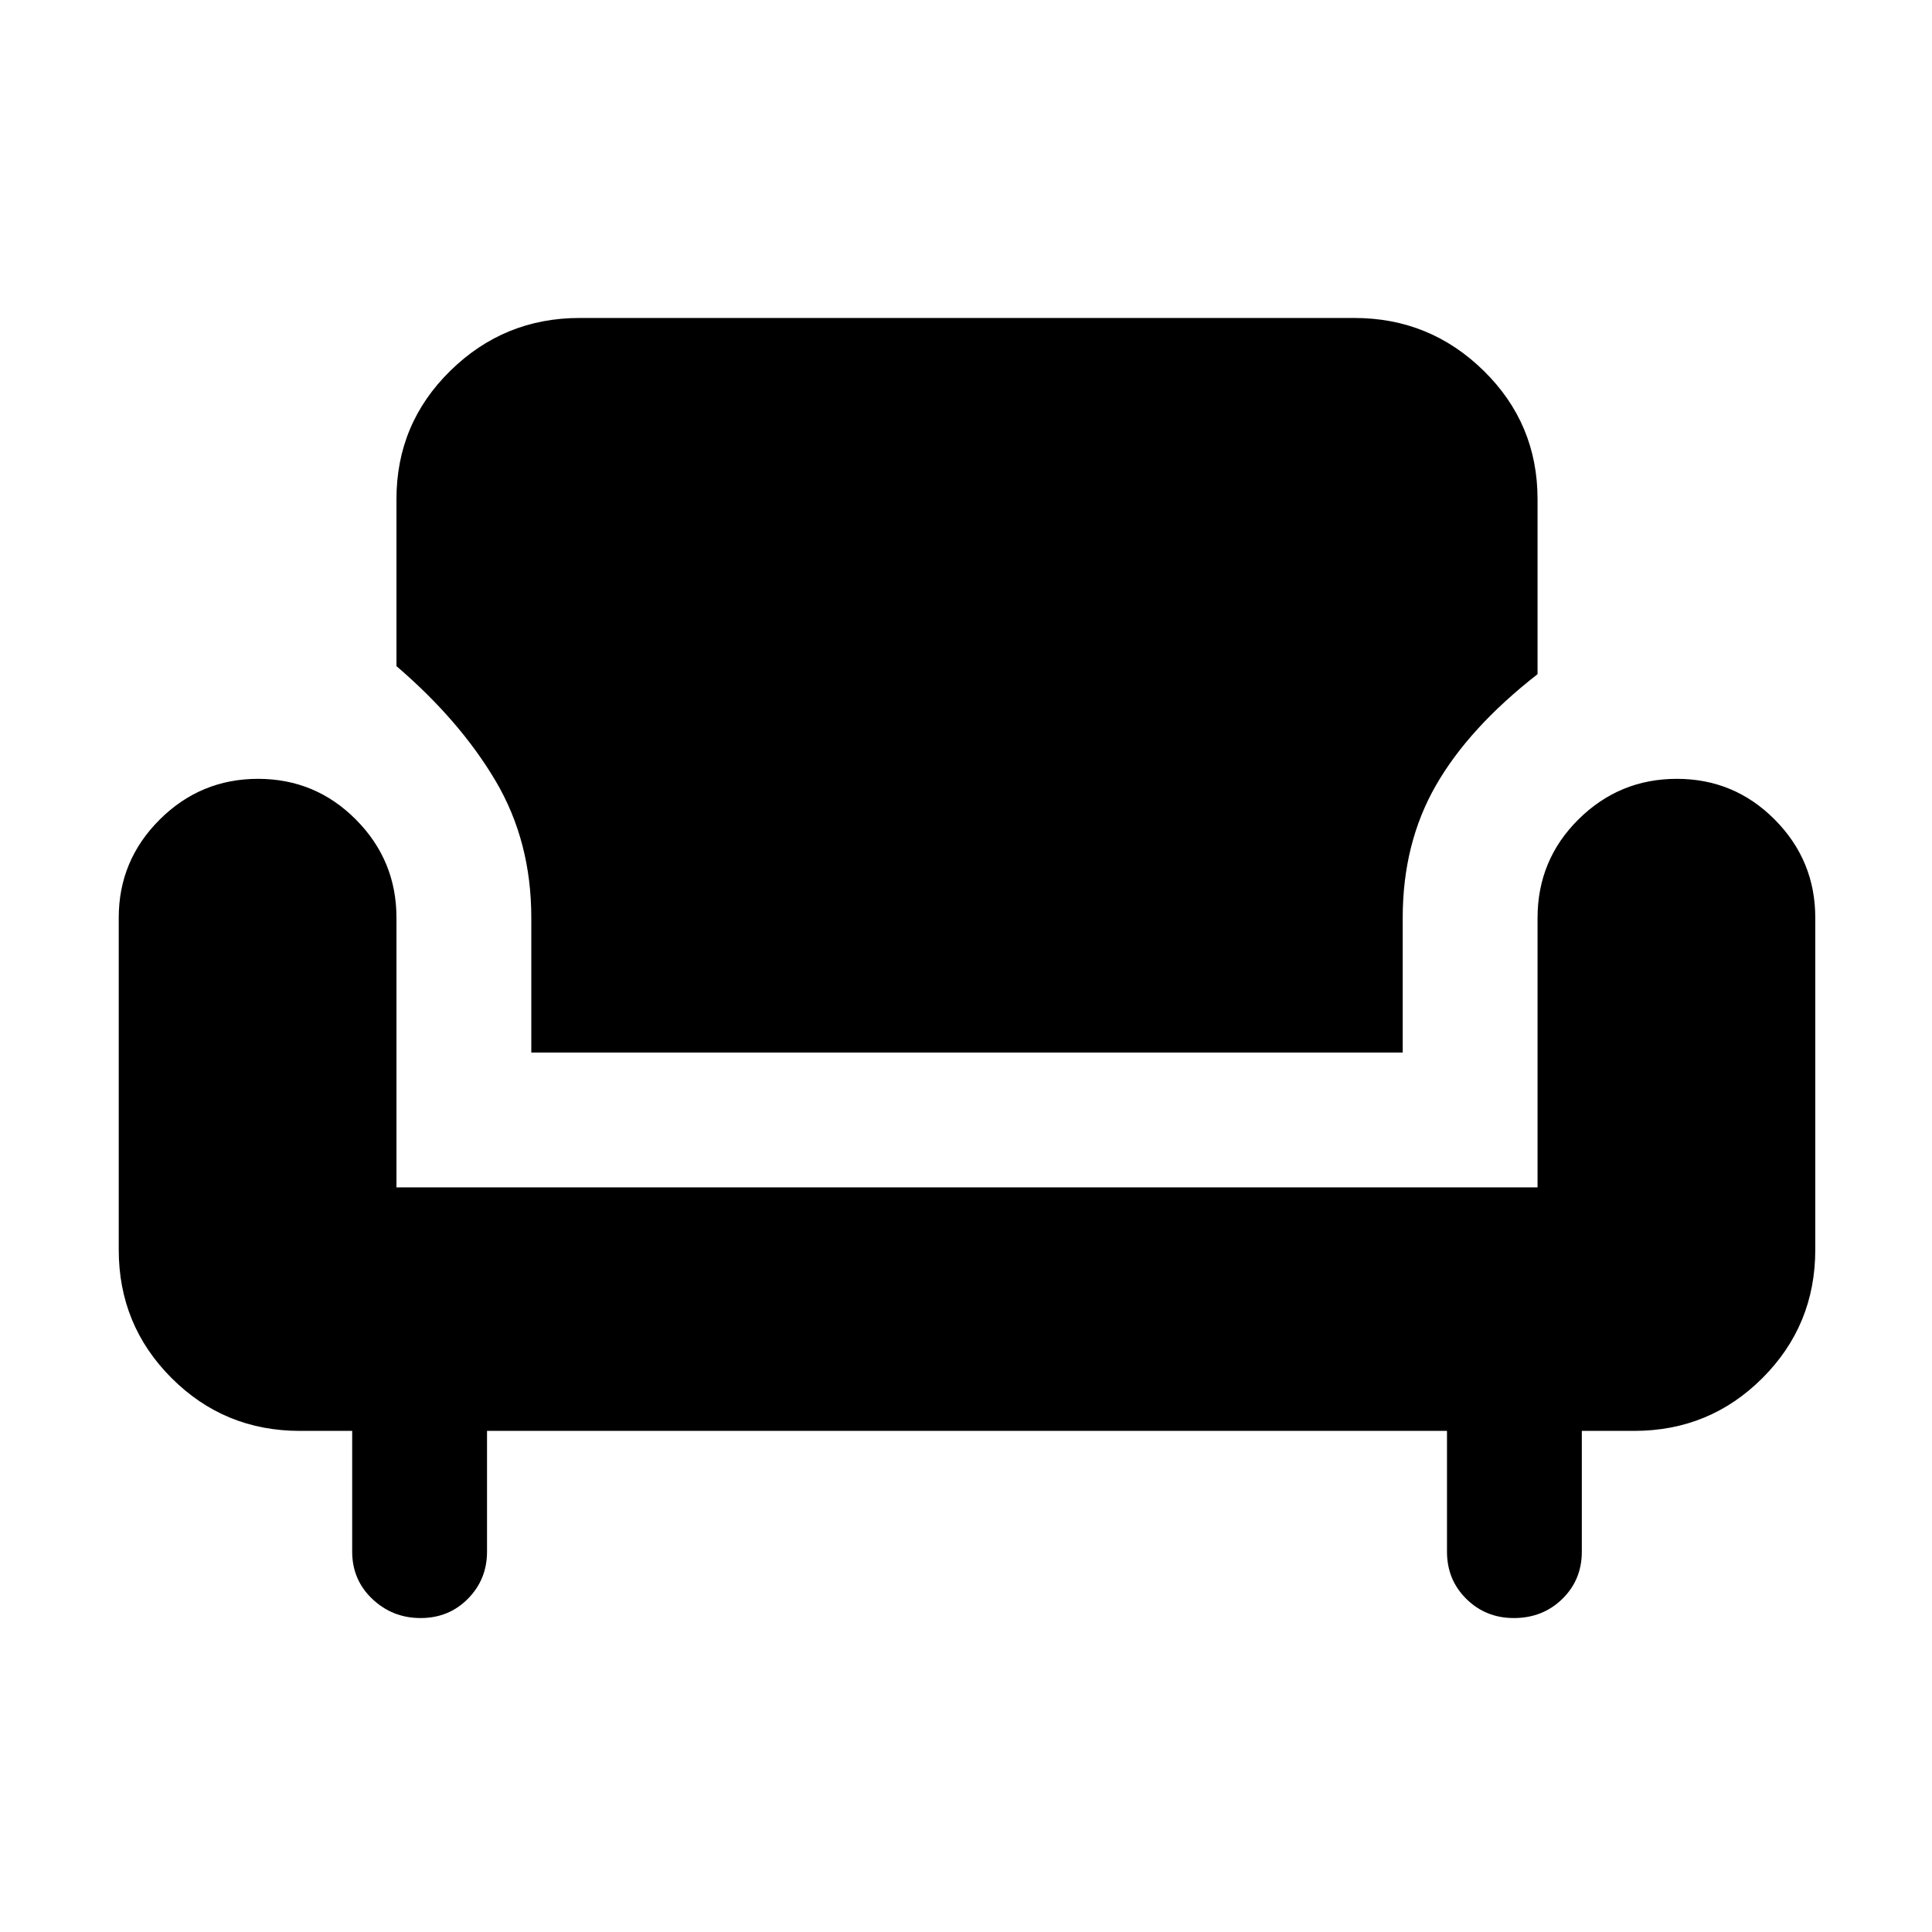 <svg xmlns="http://www.w3.org/2000/svg" height="20" viewBox="0 -960 960 960" width="20"><path d="M209.02-156Q195-156 185-165.49q-10-9.48-10-23.51v-60h-26q-37.5 0-63.75-26.25T59-339v-165q0-28.46 20.33-48.73Q99.66-573 128.21-573q28.55 0 48.67 20.27T197-504v134h567v-133.85q0-28.85 20.33-49T833.21-573q28.55 0 48.67 20.27T902-504v165q0 37.5-26.25 63.75T812-249h-26v60q0 14.03-9.71 23.51-9.72 9.49-24.08 9.49-13.93 0-23.57-9.49Q719-174.97 719-189v-60H242v60q0 13.8-9.48 23.4-9.48 9.6-23.5 9.6ZM264-437v-67q0-37.96-17.75-67.98Q228.5-602 197-629v-83q0-37.5 26.75-63.75T288-802h385q37.5 0 64.25 26.25T764-712v87q-34 26.5-50.5 55.25T697-504v67H264Z"/></svg>
